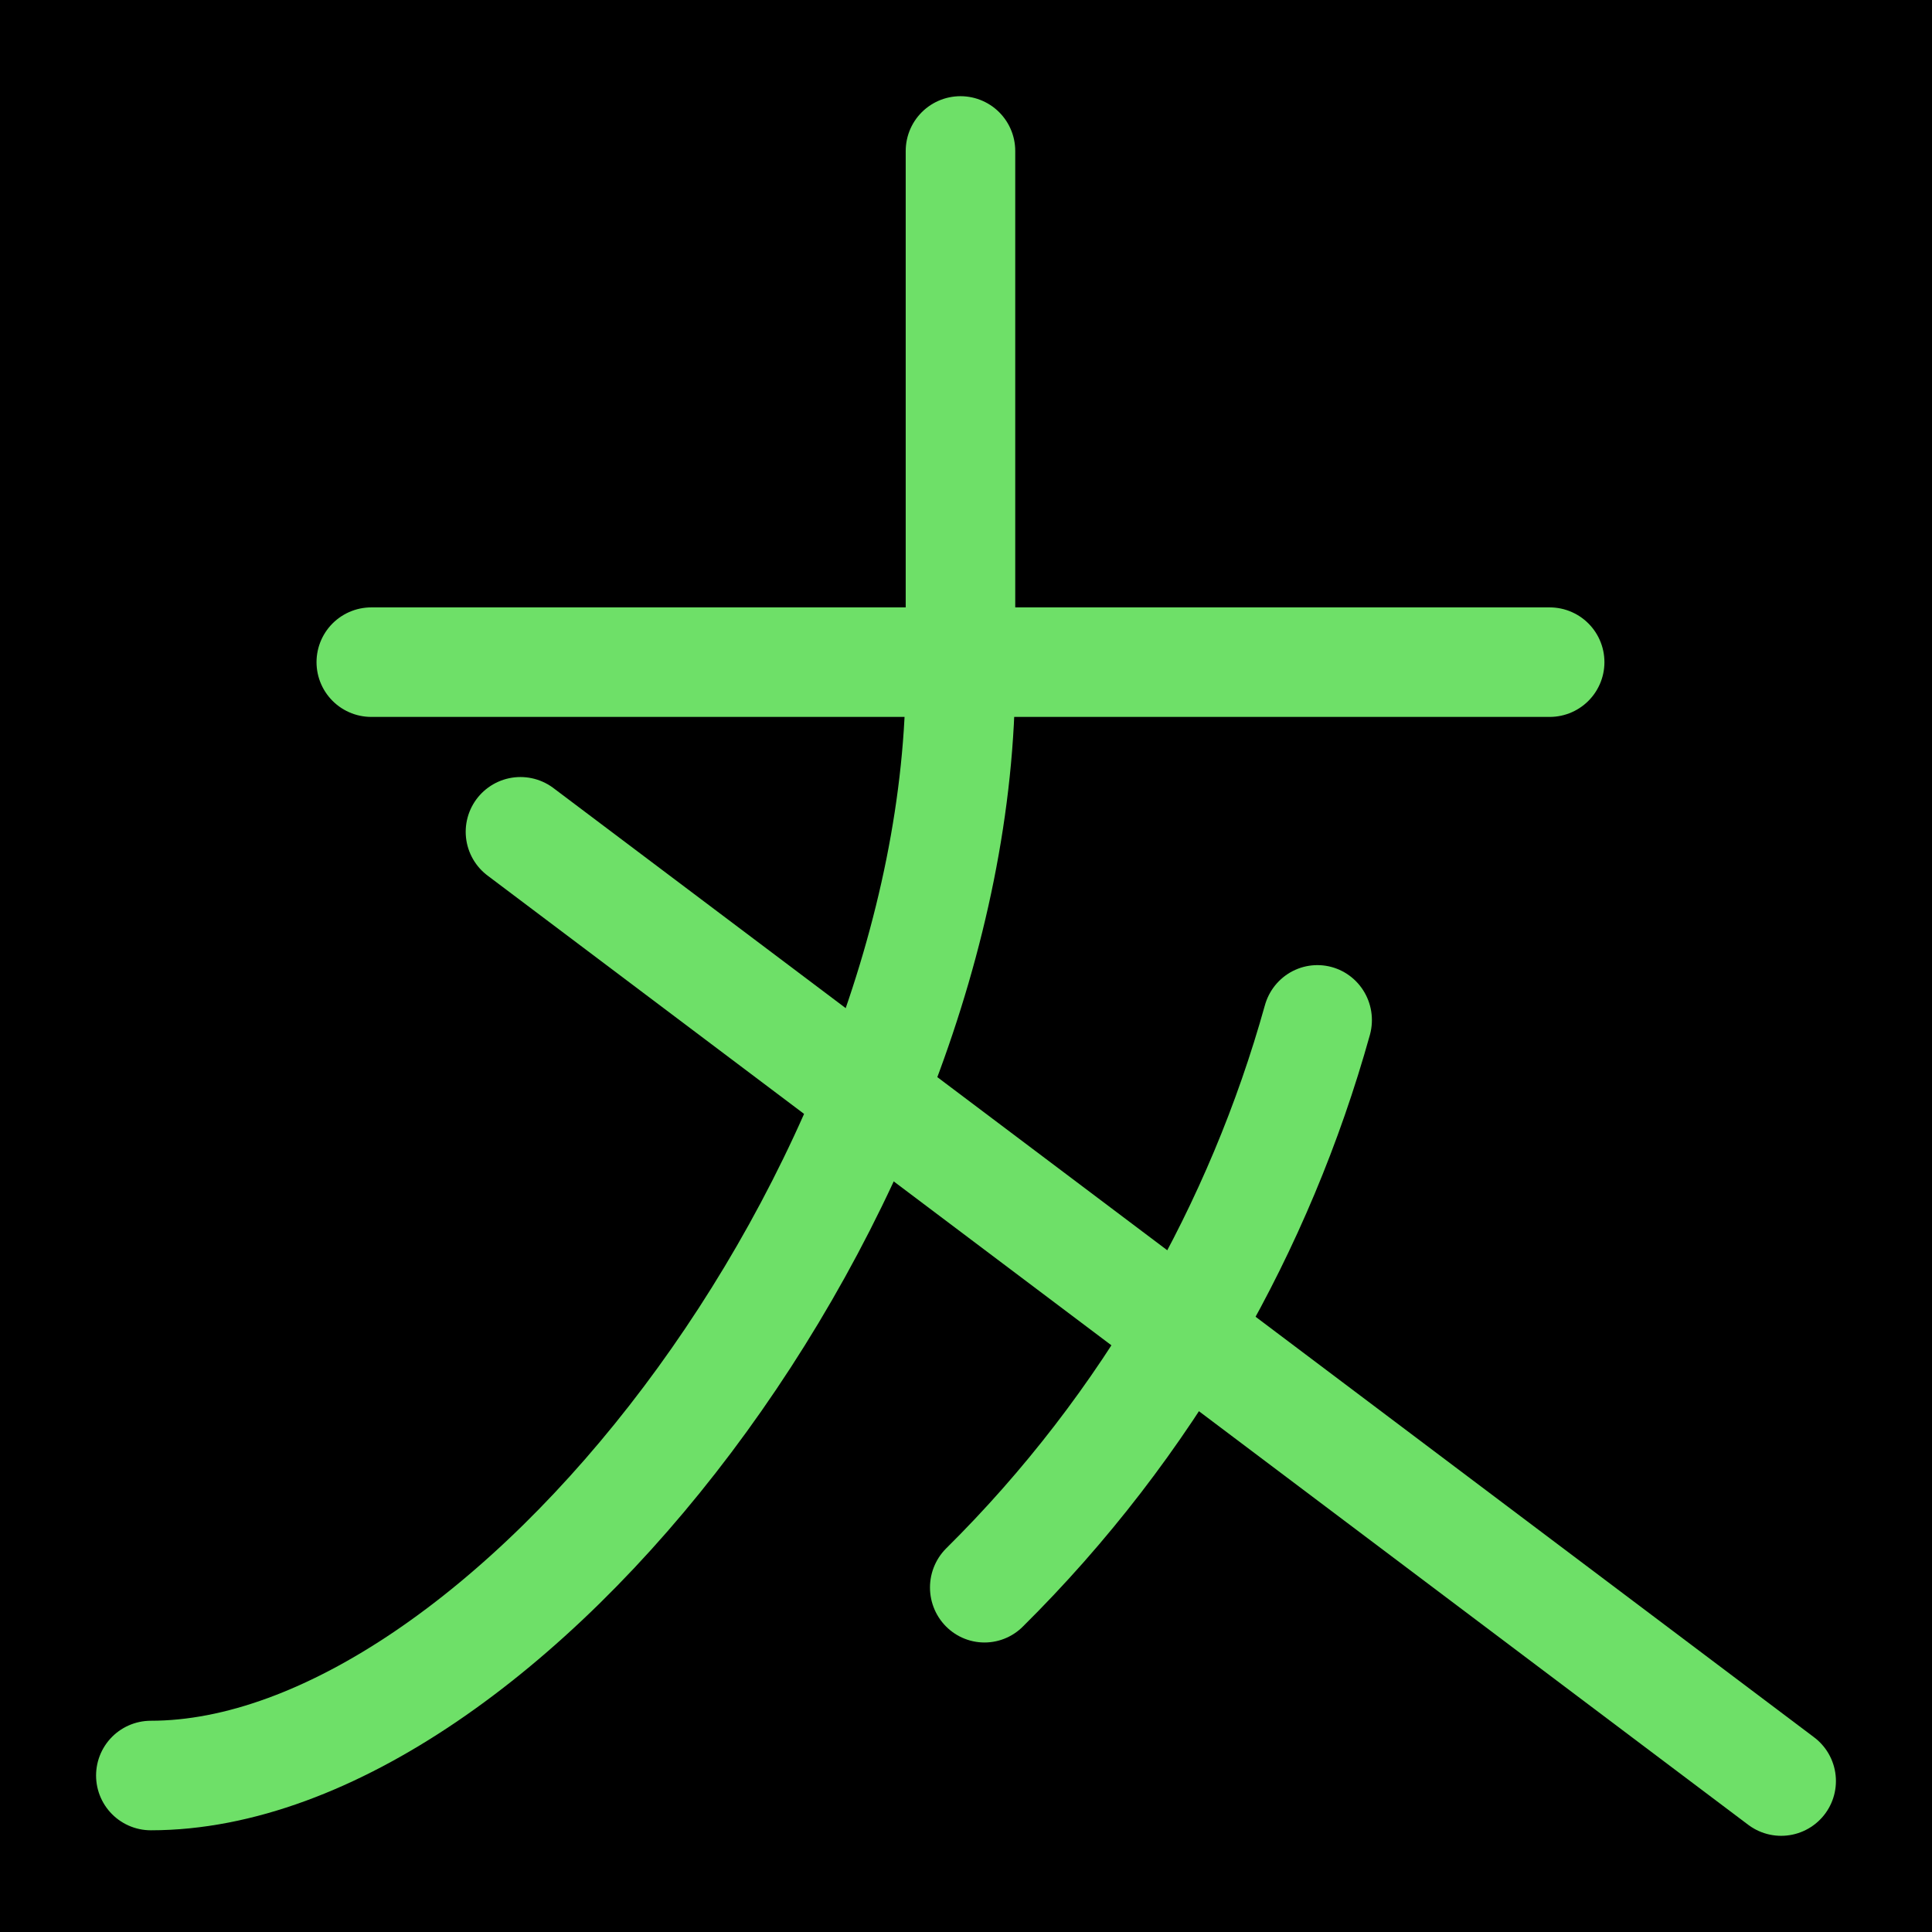 <?xml version="1.0" encoding="UTF-8" standalone="no"?>
<!-- Created with Inkscape (http://www.inkscape.org/) -->

<svg
   width="1000"
   height="1000"
   viewBox="0 0 264.583 264.583"
   version="1.1"
   id="svg5"
   xmlns="http://www.w3.org/2000/svg"
   xmlns:svg="http://www.w3.org/2000/svg">
  <defs
     id="defs2" />
<rect
     style="fill:#000000;fill-opacity:1;stroke:none;stroke-width:6"
     id="rect1"
     width="264.583"
     height="264.583"
     x="0"
     y="0"
     ry="0" />
  <path
     style="fill:#000000;fill-opacity:1;stroke:#6ee068;stroke-width:15;stroke-linecap:round;stroke-linejoin:round;stroke-dasharray:none;stroke-opacity:1"
     d="M 50.847,90.68 H 212.223"
     id="path1309" />
  <path
     style="fill:none;fill-opacity:1;stroke:#6ee068;stroke-width:15;stroke-linecap:round;stroke-linejoin:round;stroke-dasharray:none;stroke-opacity:1"
     d="m 131.535,20.673 v 71.436 c 0,71.411 -62.713,151.044 -110.878,151.044"
     id="path1518" />
  <path
     style="fill:none;fill-opacity:1;stroke:#6ee068;stroke-width:15;stroke-linecap:round;stroke-linejoin:round;stroke-dasharray:none;stroke-opacity:1"
     d="M 71.276,113.913 243.926,243.911"
     id="path1632" />
  <path
     style="fill:none;stroke:#6ee068;stroke-width:16.319;stroke-linecap:round;stroke-linejoin:round;stroke-dasharray:none;stroke-opacity:101961;paint-order:stroke markers fill"
     d="m 176.962,132.292 c -4.327,15.385 -10.604,30.22 -18.633,44.038 -8.54,14.697 -19.062,28.24 -31.191,40.147"
     id="path1"
     transform="matrix(0.915,0,0,0.923,18.493,17.596)" />
</svg>
